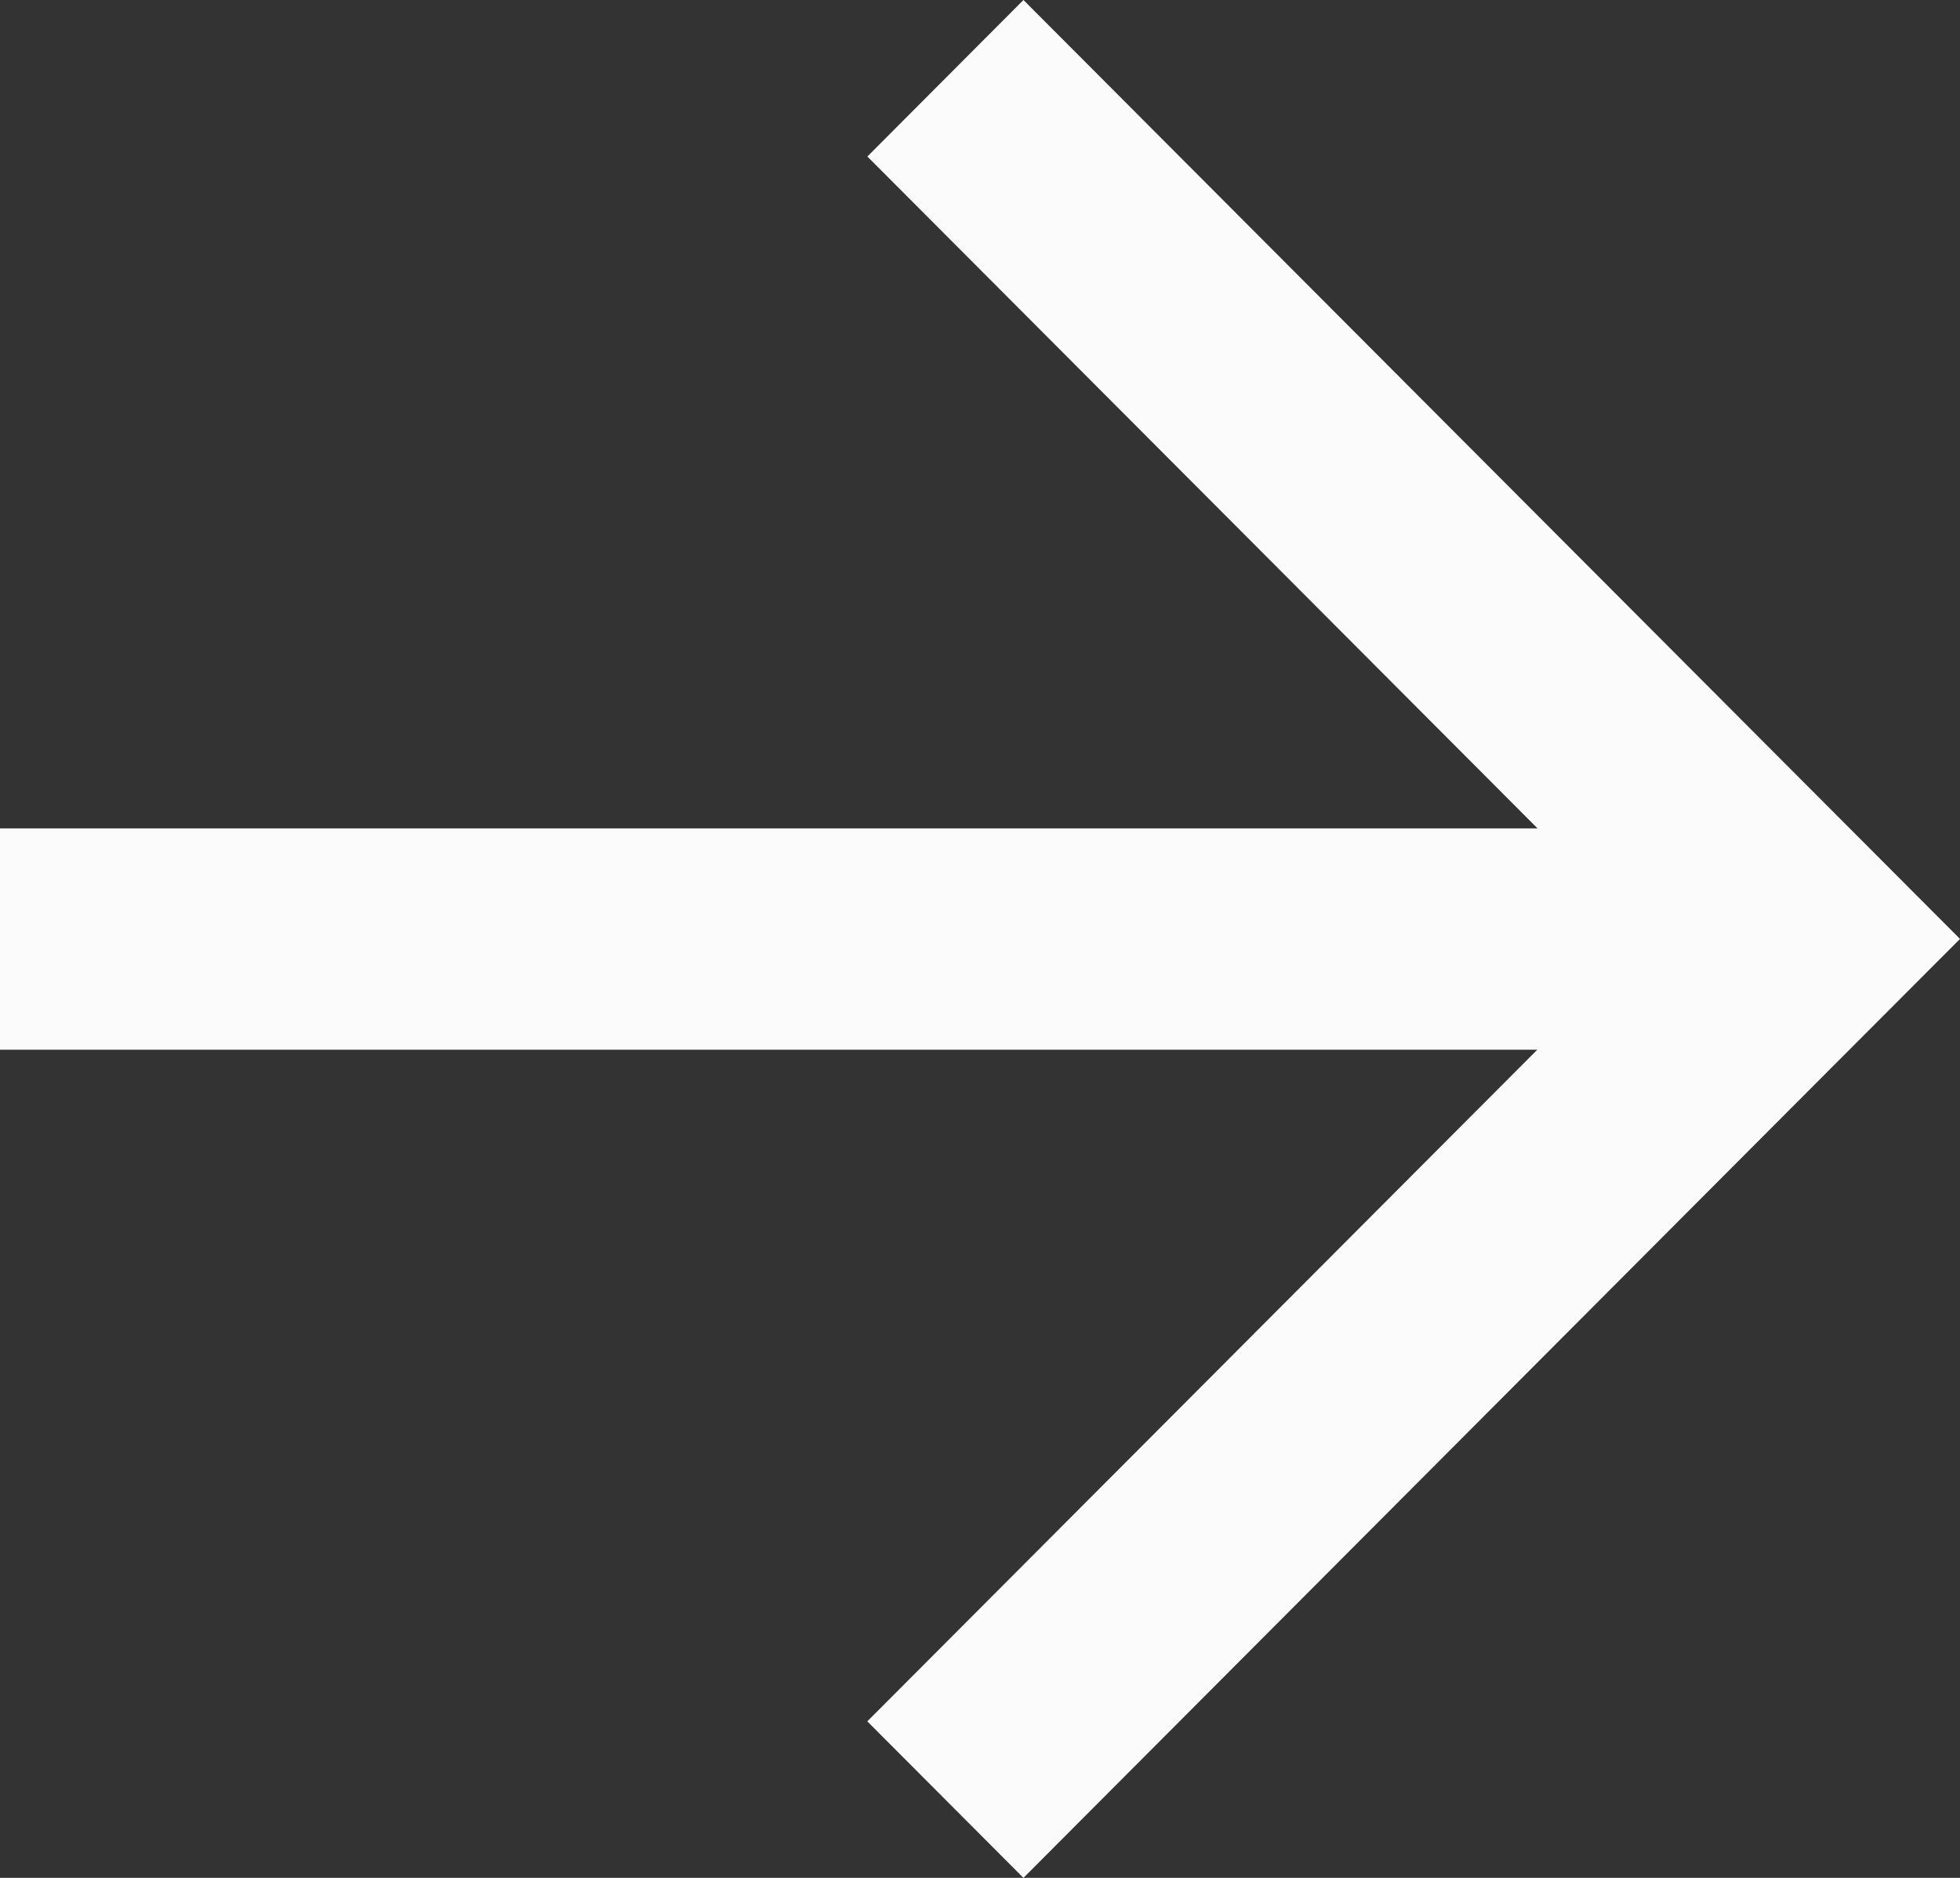 <svg xmlns="http://www.w3.org/2000/svg" width="24" height="23" fill="none" viewBox="0 0 24 23"><rect x="0" y="0" width="24" height="23" fill="#333333" stroke="none"/><path fill="#FBFBFB" fill-rule="evenodd" d="M10.621 1.917L12.532 0L24 11.5L22.088 13.416L22.088 13.416L12.532 23L10.62 21.083L18.824 12.857H0V10.146H18.827L10.621 1.917Z" clip-rule="evenodd"/></svg>